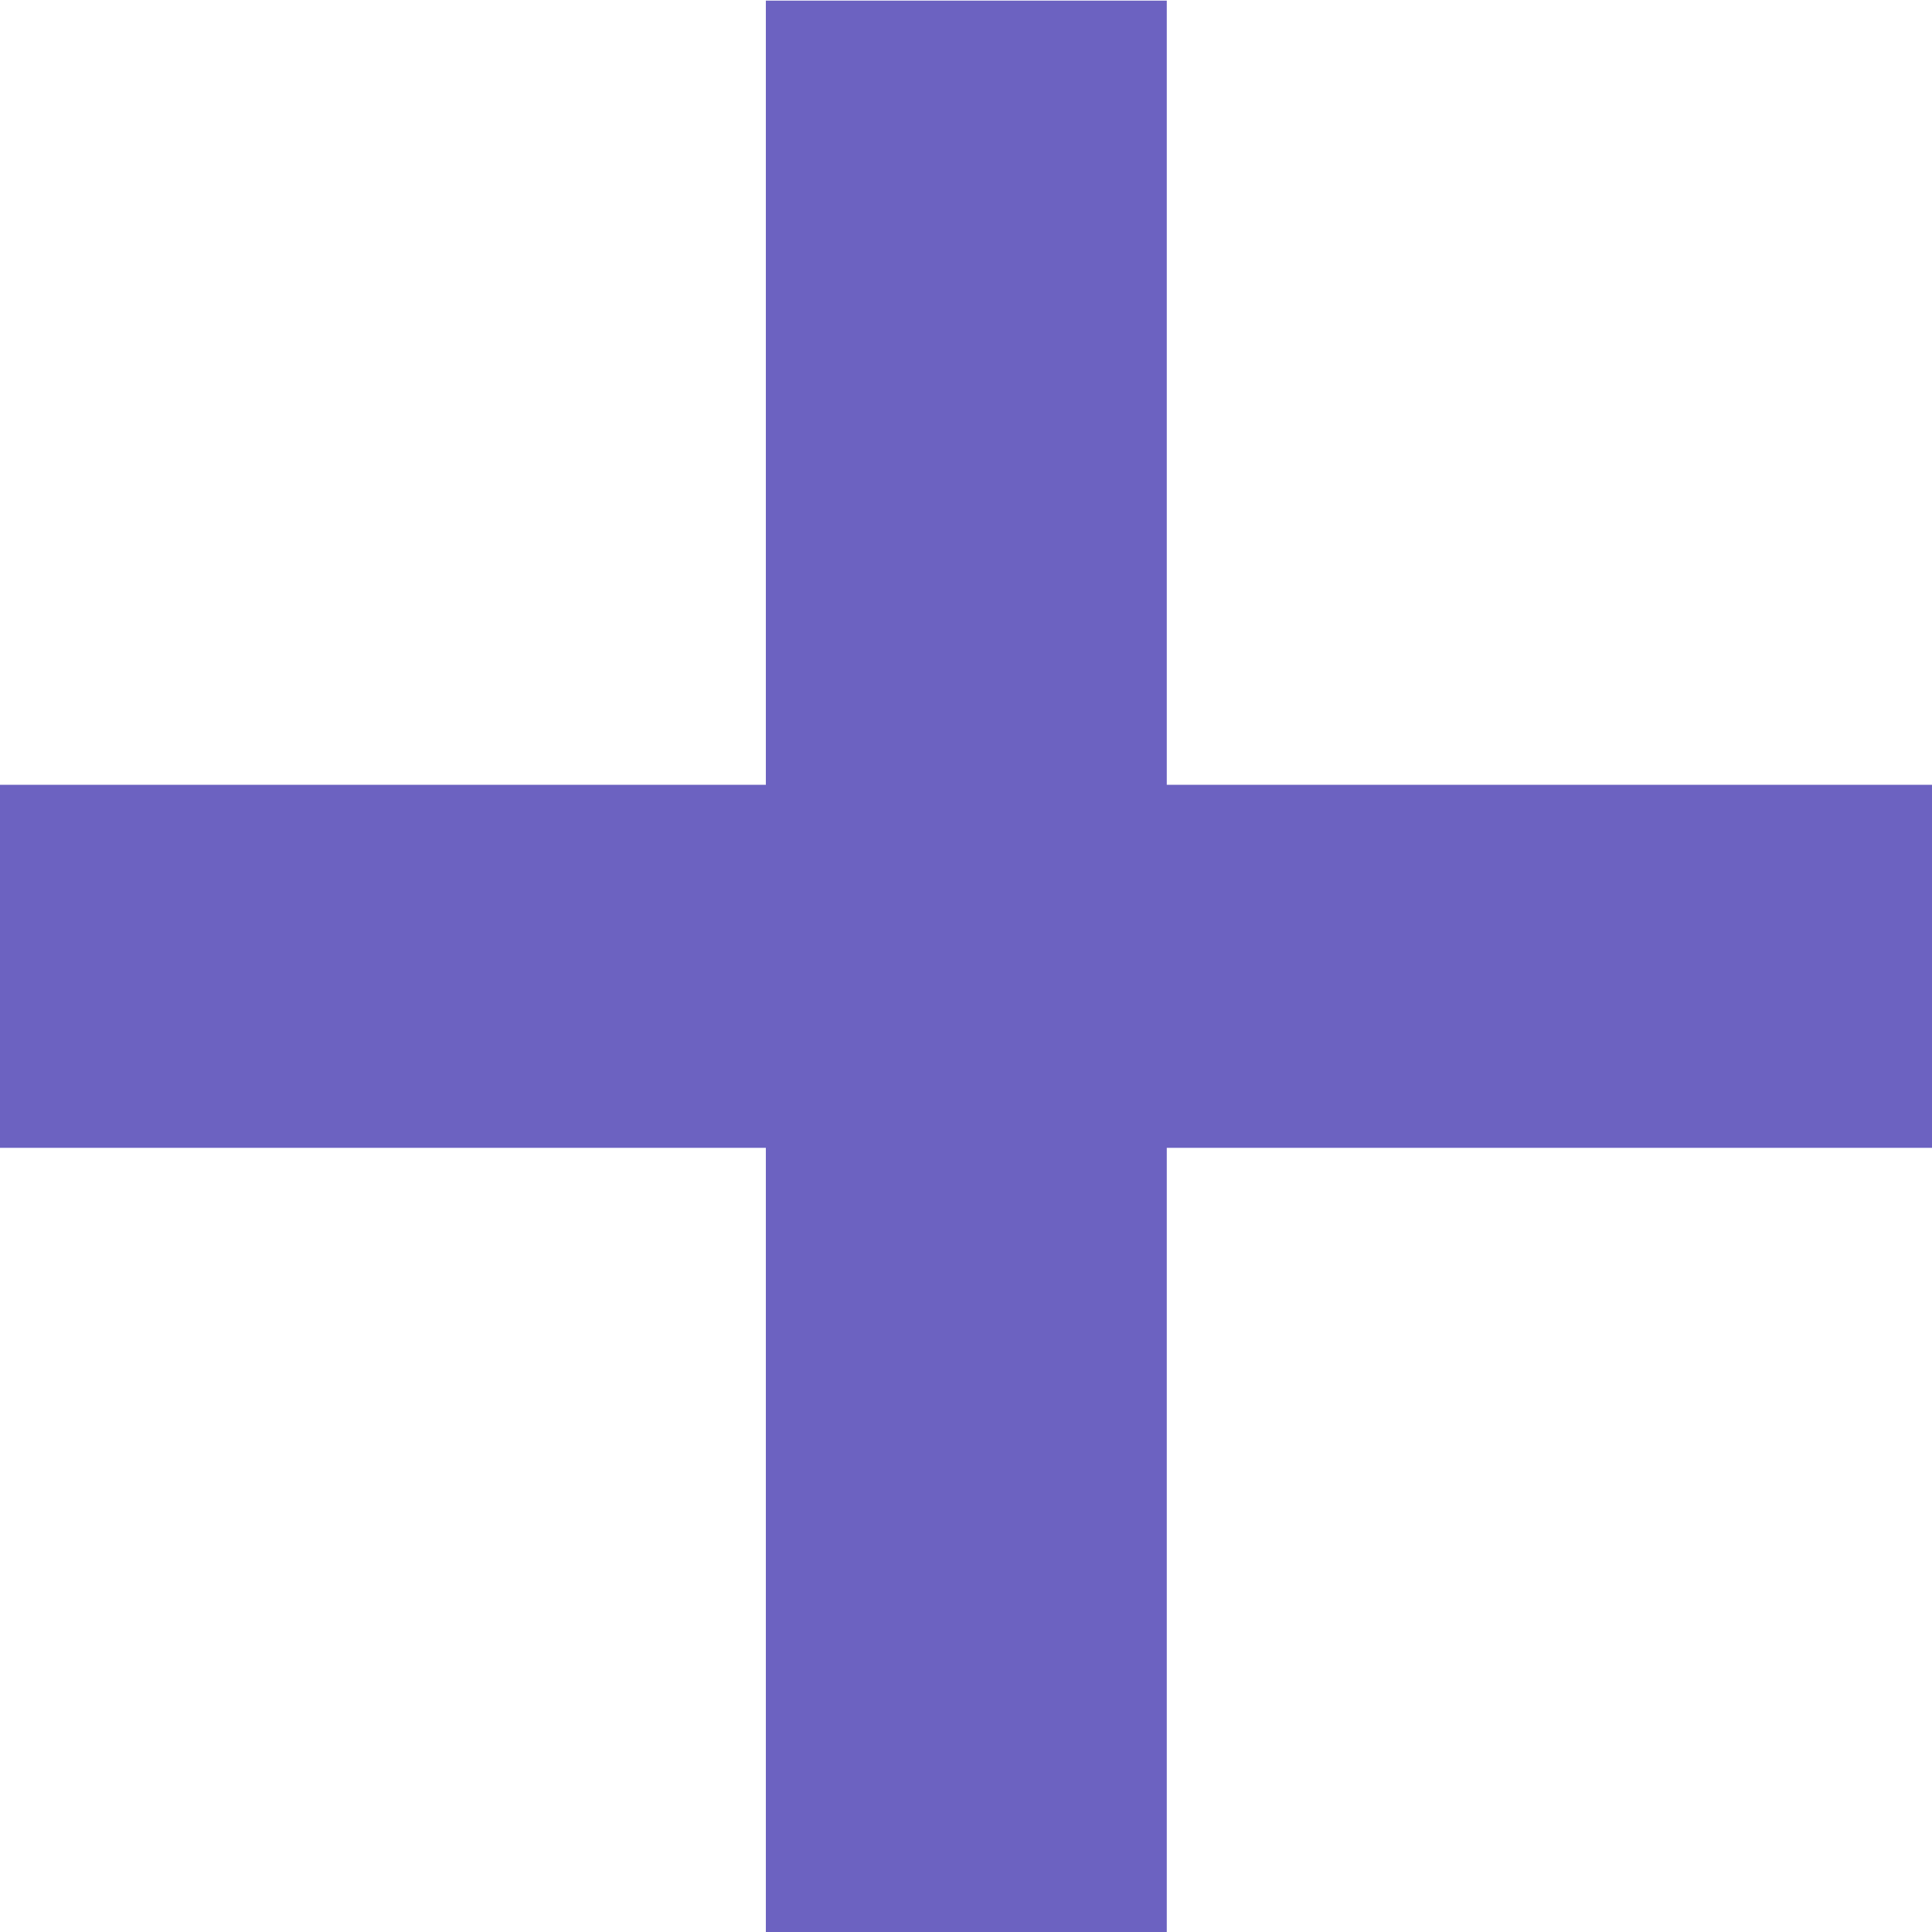 <svg xmlns="http://www.w3.org/2000/svg" width="12.24" height="12.24" viewBox="0 0 12.24 12.24">
  <path id="Path_120" data-name="Path 120" d="M14.688-7.512H9.84v4.968H7.3V-7.512H2.448v-2.3H7.3v-4.968H9.84v4.968h4.848Z" transform="translate(-2.448 14.784)" fill="#6c62c1"/>
</svg>
